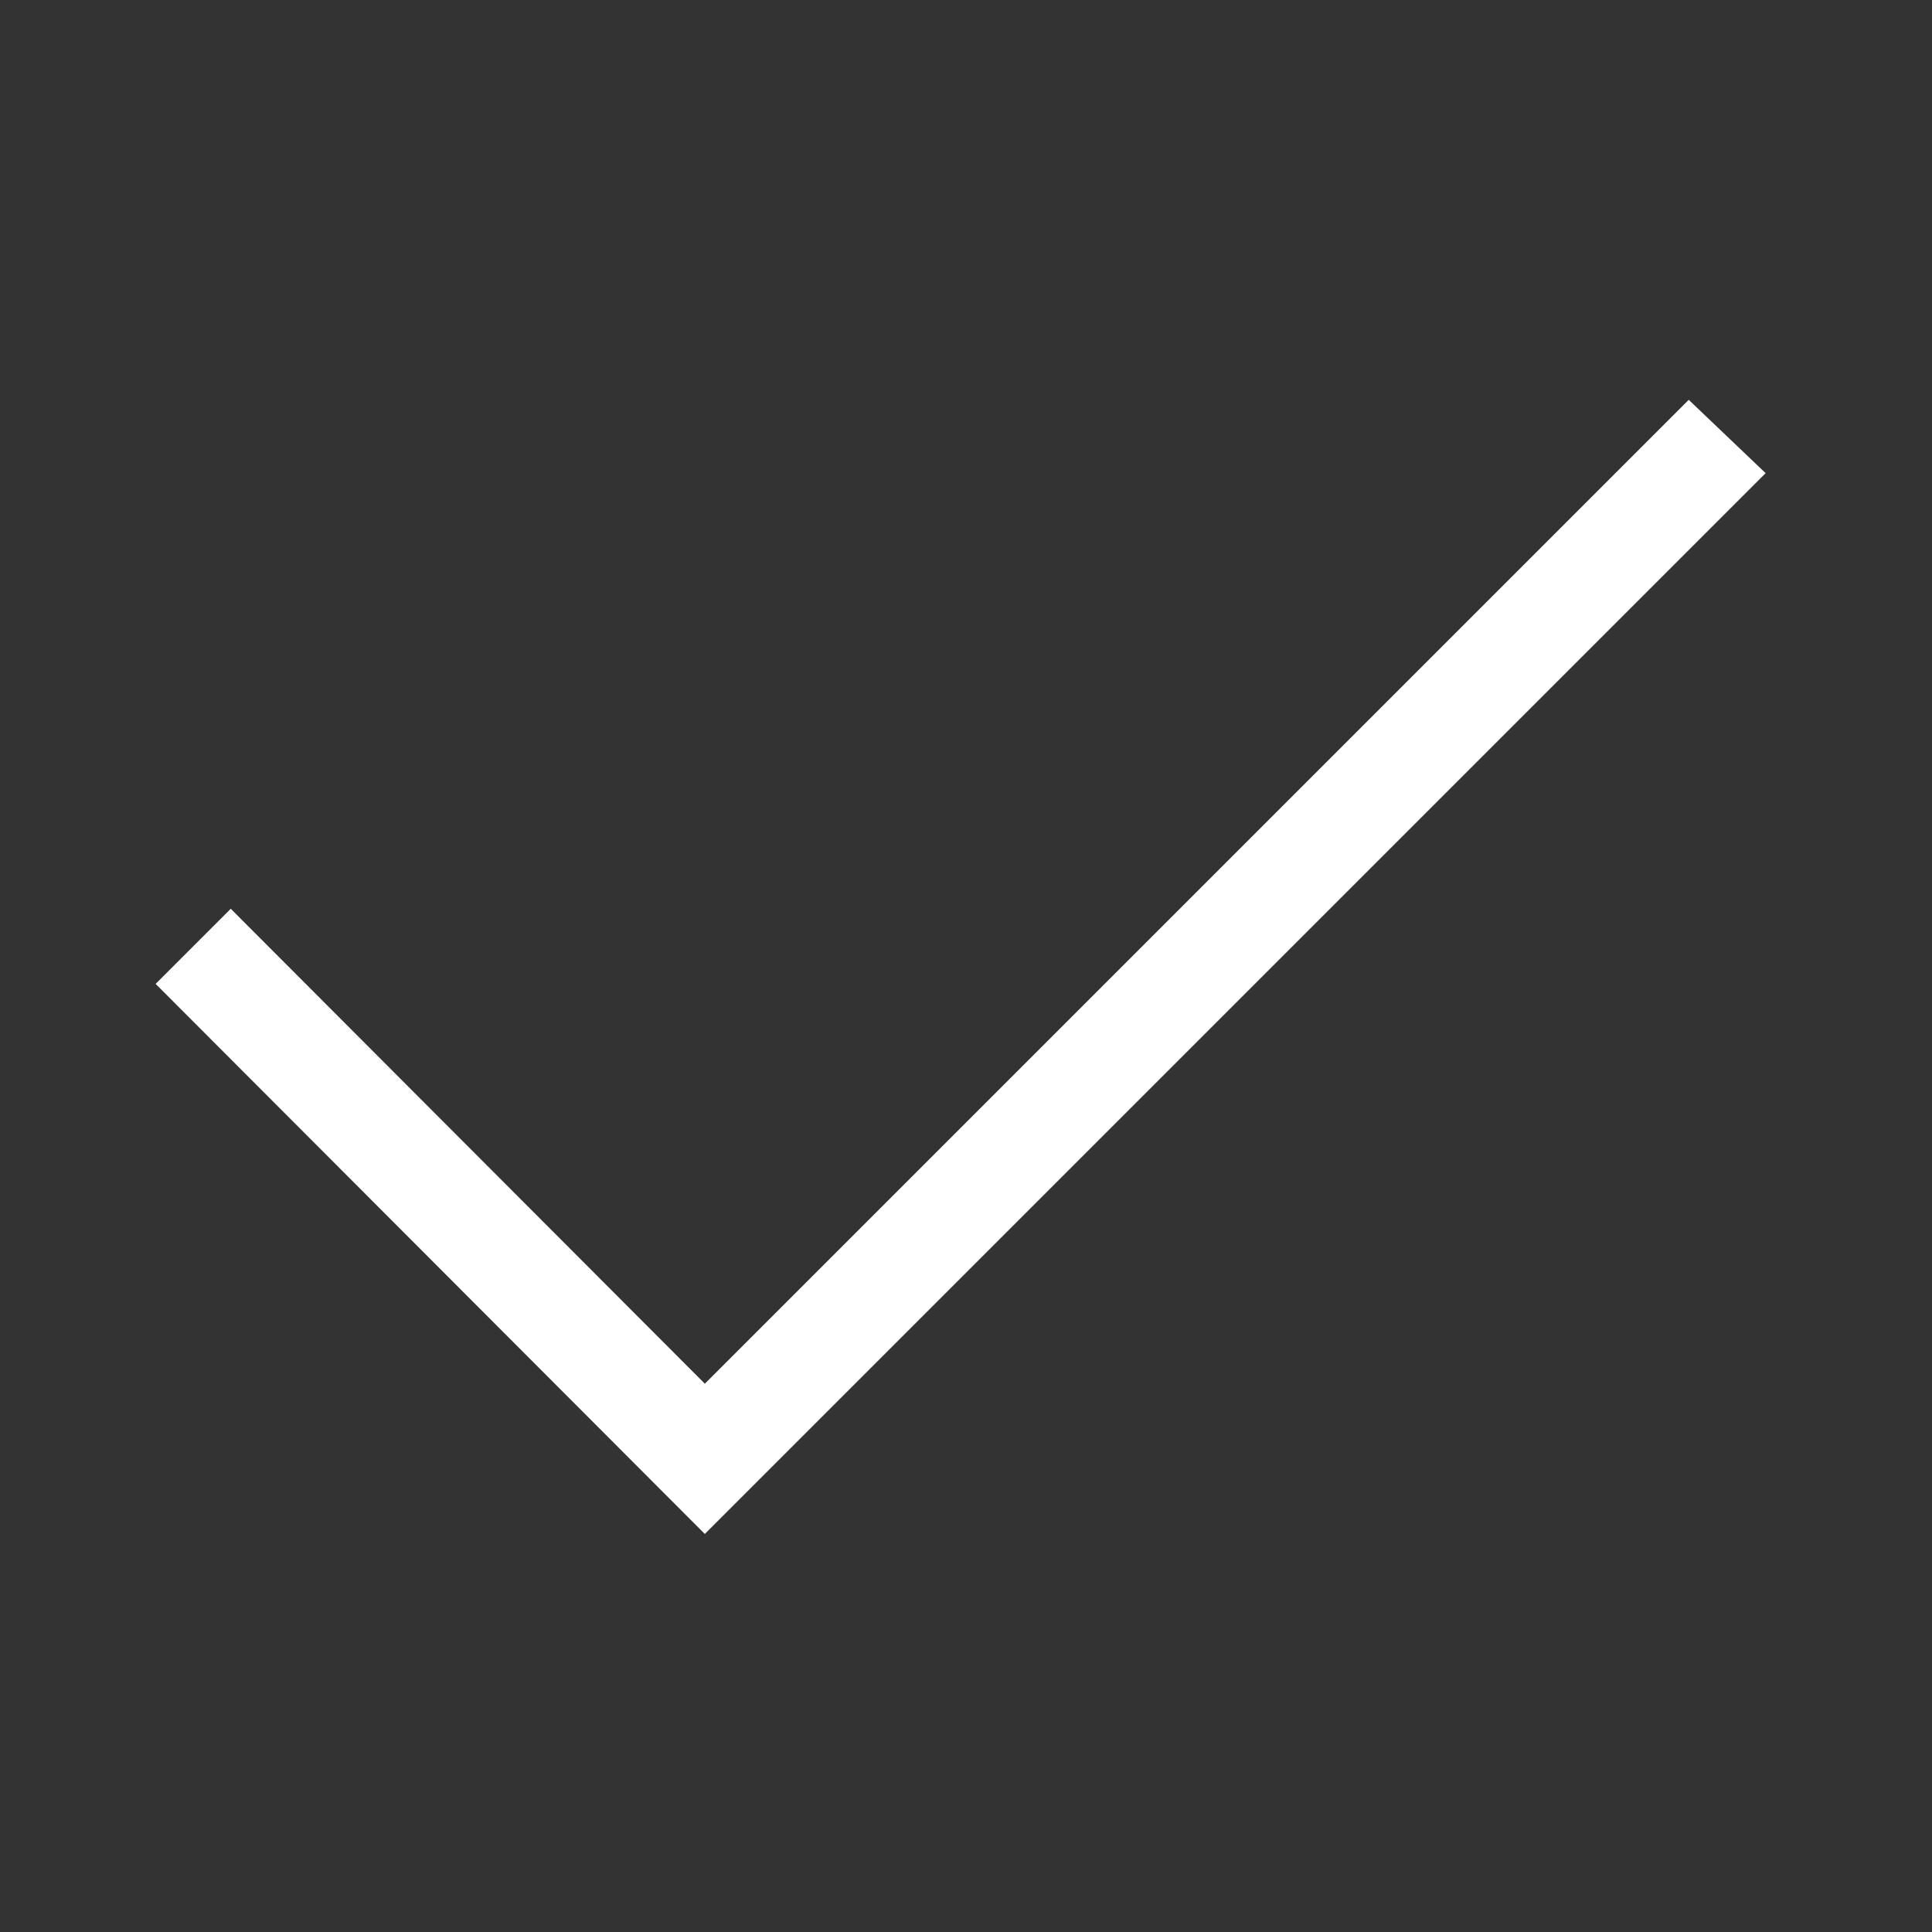 <svg id="Ebene_1" data-name="Ebene 1" xmlns="http://www.w3.org/2000/svg" viewBox="0 0 21.6 21.6" fill="#ffffff"><rect x="0" y="0" width="21.6" height="21.6" fill="#333333" stroke="none"/><path d="M19.74,5.29,7.88,17.15,1.74,11l.84-.84,5.3,5.31,11-11Z"/></svg>